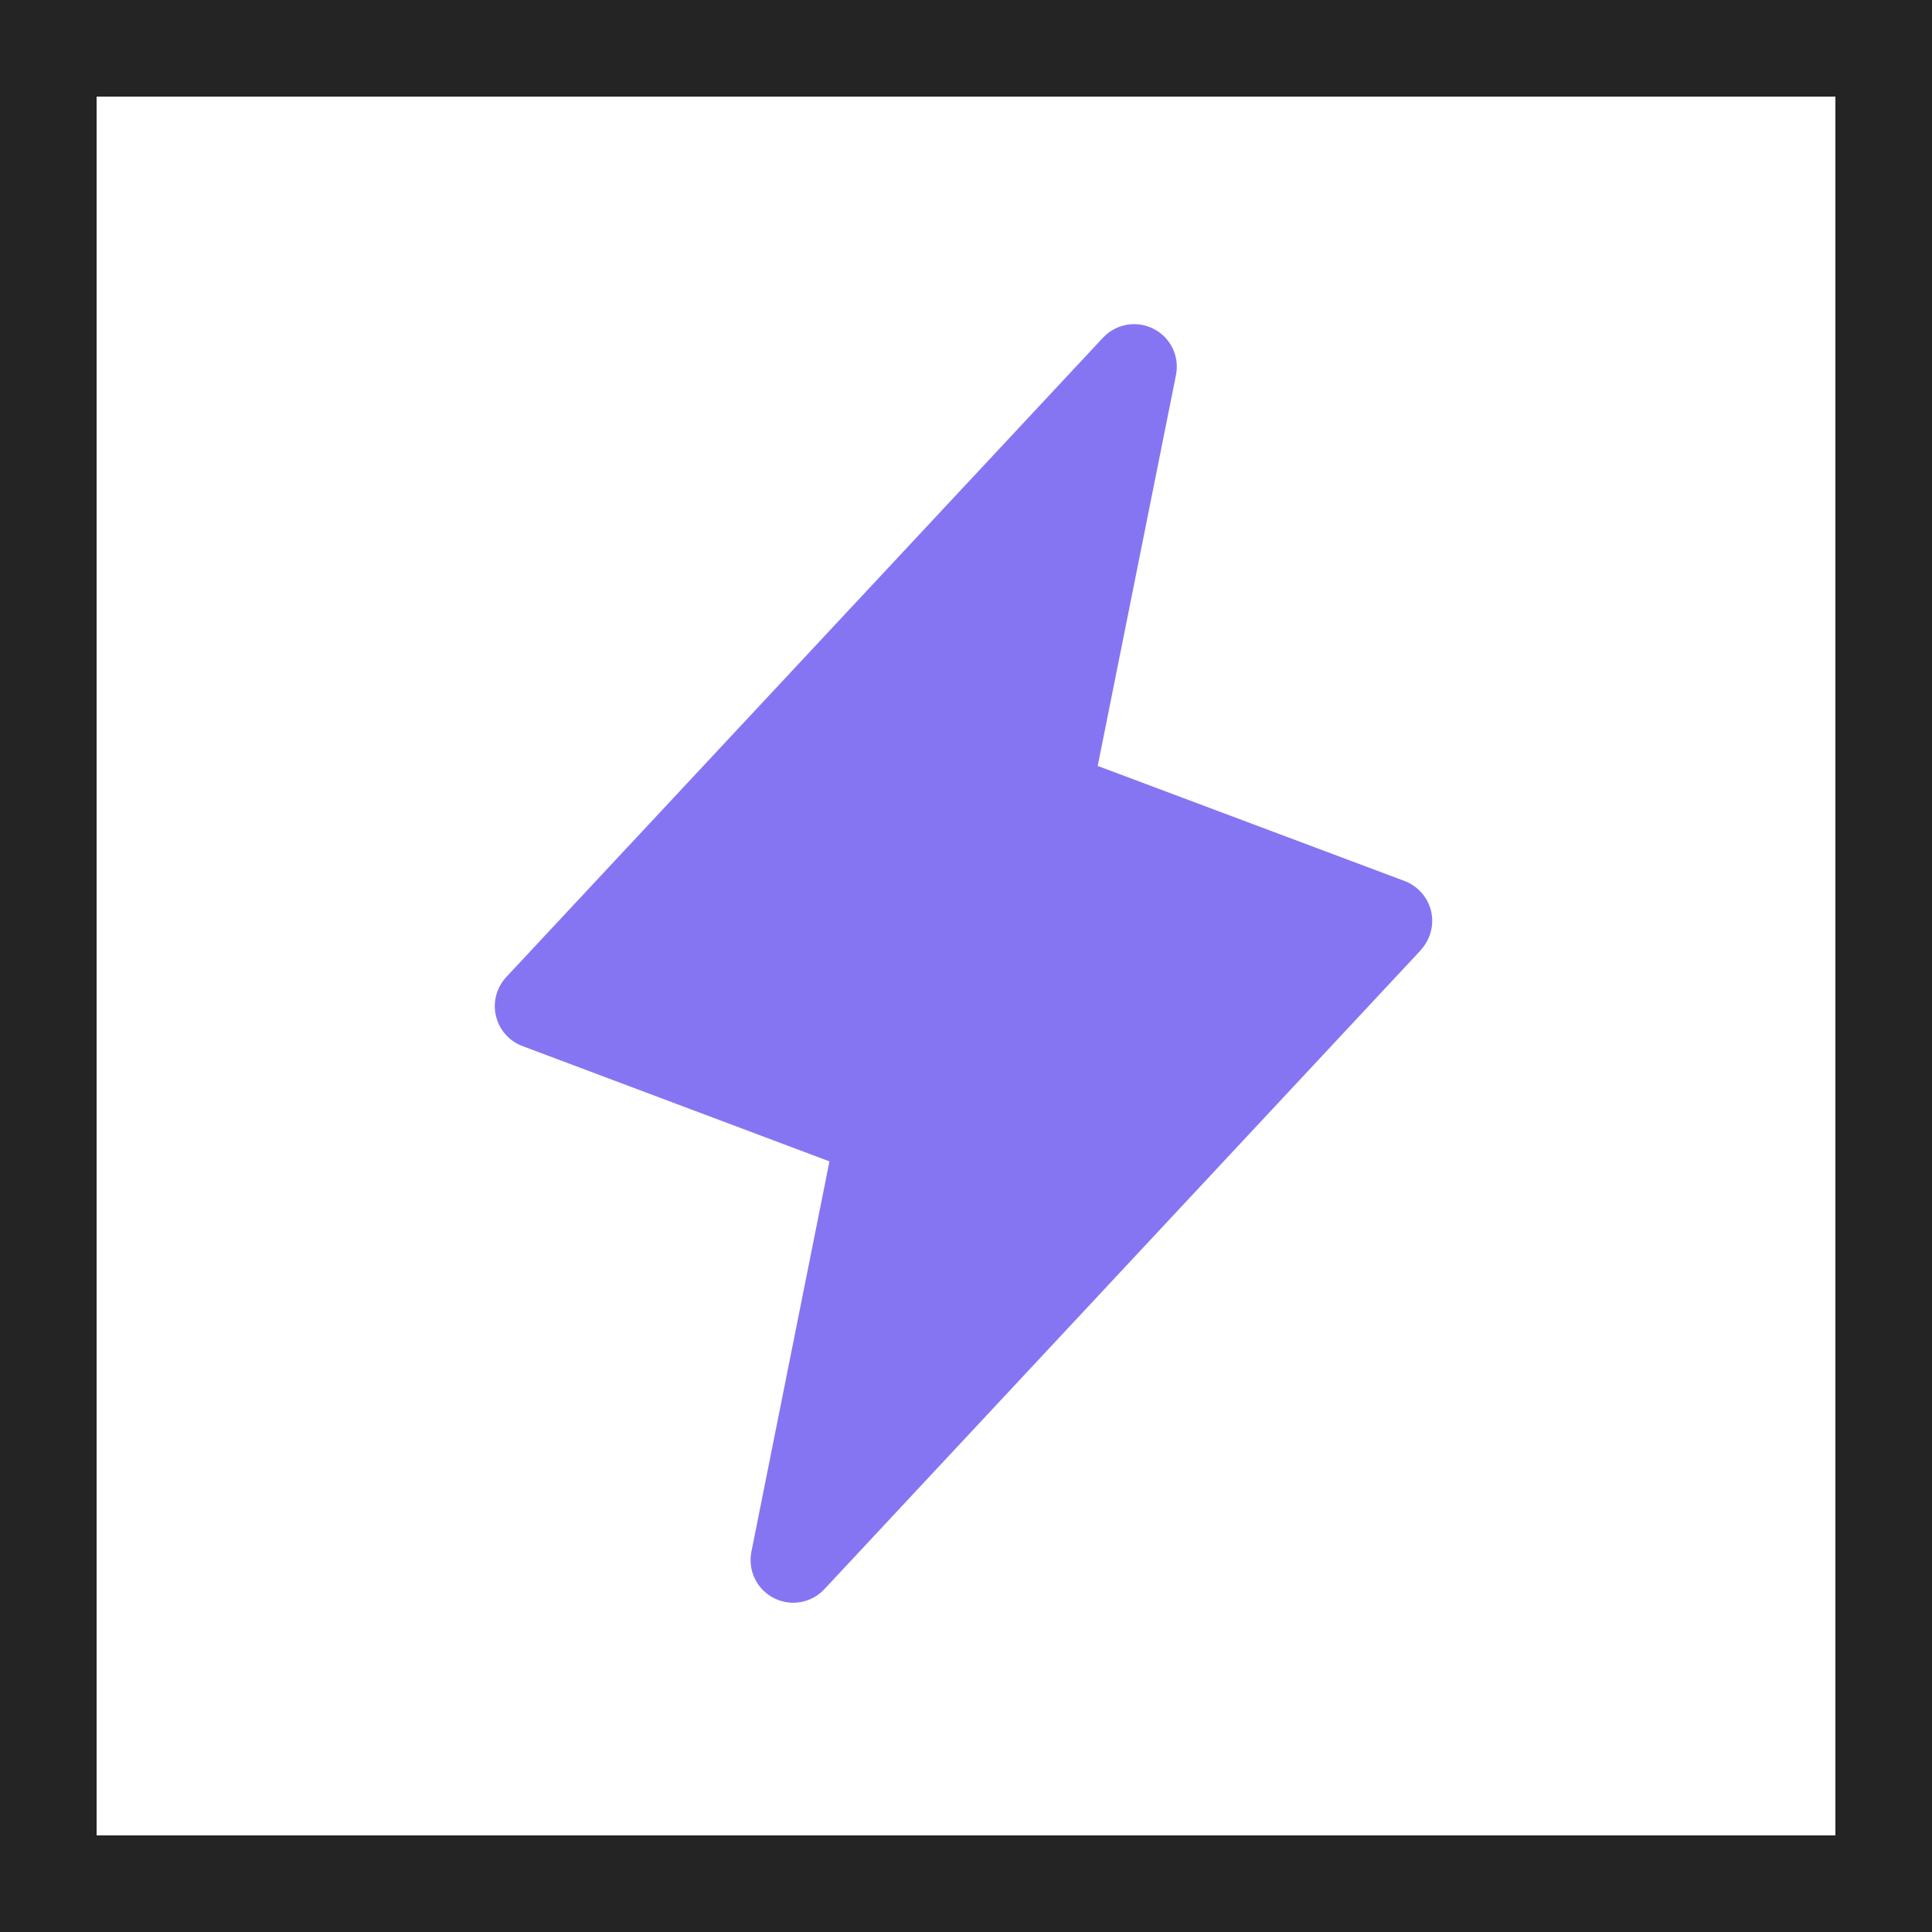<svg width="40" height="40" viewBox="0 0 40 40" fill="none" xmlns="http://www.w3.org/2000/svg">
<rect x="0" y="0" width="40" height="40" fill="#333333" stroke="none"/>
<rect x="1" y="1" width="38" height="38" fill="white"/>
<rect x="1" y="1" width="38" height="38" stroke="#242424" stroke-width="2"/>
<path d="M29.418 19.67L17.066 32.904C16.935 33.044 16.762 33.137 16.574 33.17C16.385 33.203 16.191 33.173 16.021 33.086C15.85 32.999 15.713 32.859 15.629 32.687C15.545 32.515 15.52 32.32 15.556 32.132L17.173 24.045L10.817 21.658C10.681 21.607 10.559 21.523 10.463 21.413C10.367 21.304 10.3 21.172 10.267 21.03C10.234 20.888 10.237 20.74 10.275 20.6C10.314 20.459 10.386 20.33 10.486 20.224L22.838 6.99C22.969 6.85 23.142 6.757 23.331 6.724C23.519 6.691 23.714 6.721 23.884 6.808C24.055 6.895 24.192 7.035 24.276 7.207C24.36 7.379 24.385 7.574 24.348 7.762L22.727 15.858L29.083 18.241C29.218 18.293 29.339 18.377 29.434 18.486C29.53 18.595 29.597 18.726 29.63 18.867C29.662 19.008 29.66 19.155 29.622 19.295C29.584 19.435 29.513 19.564 29.414 19.67H29.418Z" fill="#8675F2"/>
</svg>
